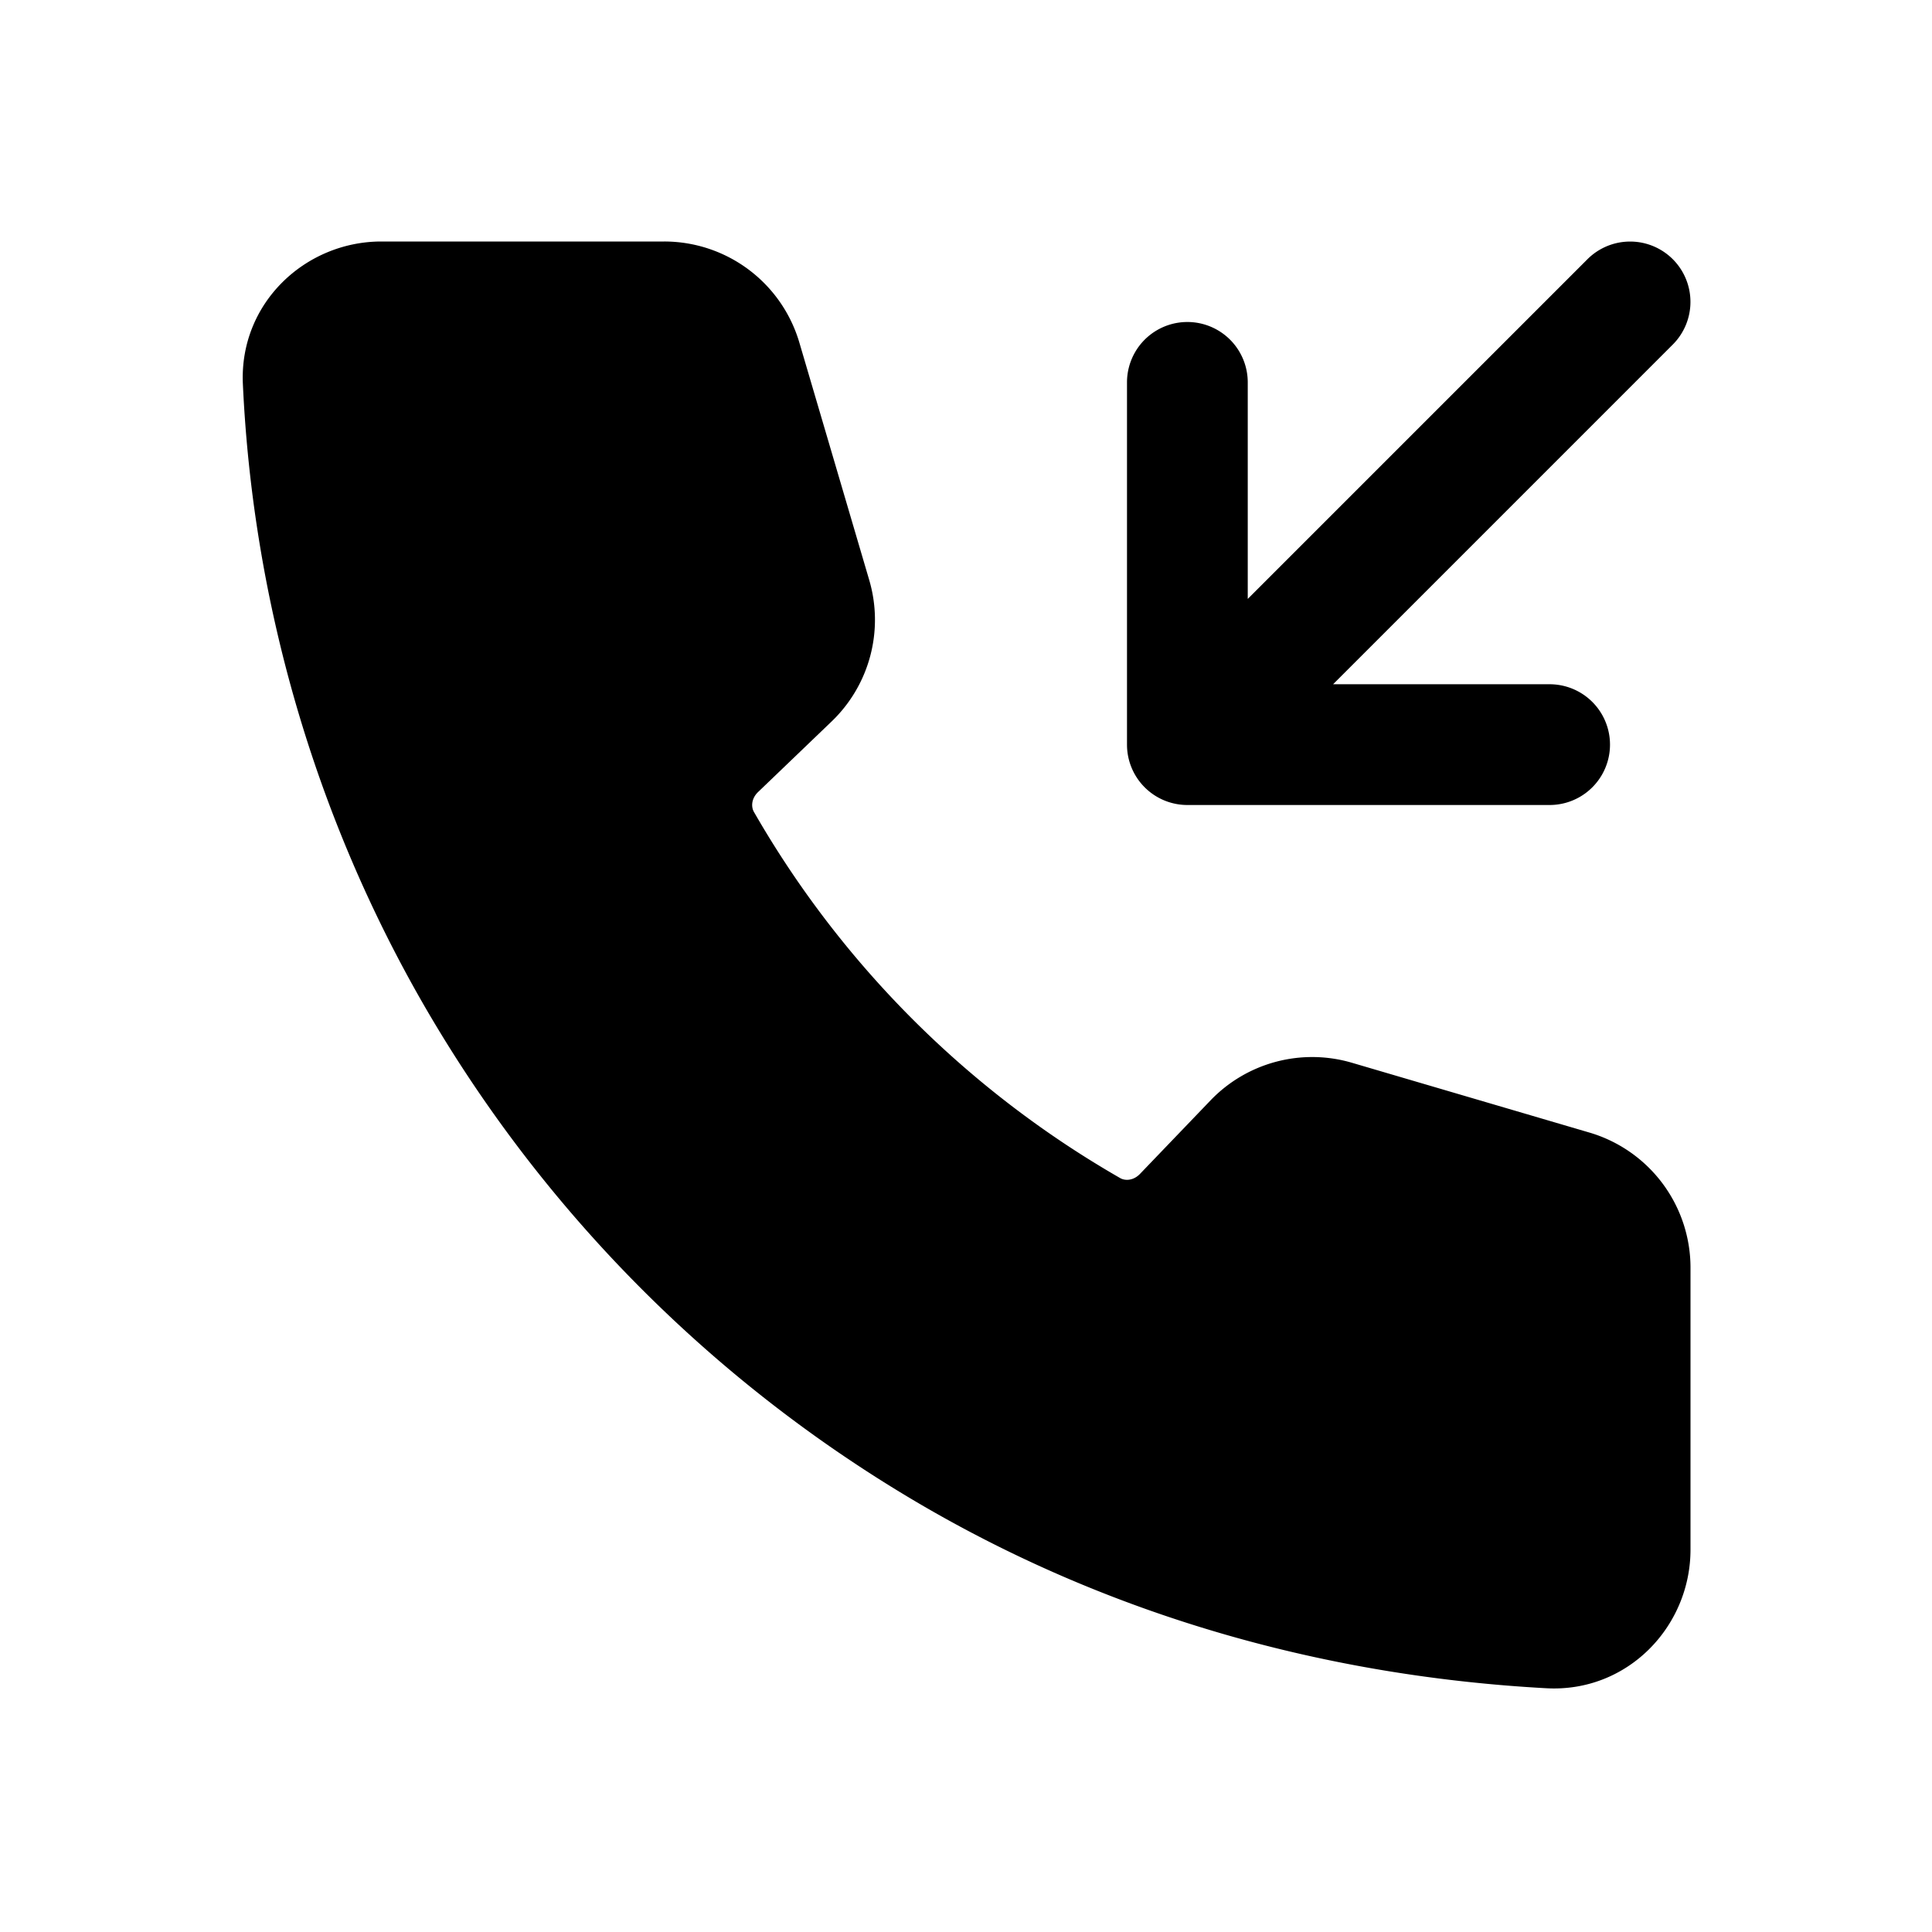 <svg xmlns="http://www.w3.org/2000/svg" width="24" height="24" fill="none" viewBox="0 0 24 24">
  <path fill="currentColor" d="M4.737 3c-.944 0-1.765.766-1.72 1.769.125 2.717.9 5.39 2.268 7.75a17.08 17.08 0 0 0 6.195 6.195c2.382 1.382 5.022 2.11 7.73 2.258 1.008.055 1.79-.767 1.79-1.722v-3.502a1.75 1.75 0 0 0-1.256-1.679l-2.95-.867a1.75 1.75 0 0 0-1.756.467l-.877.914c-.083.086-.186.086-.245.052a12.313 12.313 0 0 1-4.551-4.55c-.034-.06-.034-.163.052-.246l.914-.877a1.75 1.75 0 0 0 .467-1.756l-.868-2.95A1.75 1.75 0 0 0 8.251 3H4.737Z"/>
  <path fill="currentColor" fill-rule="evenodd" d="M20.78 3.22a.75.75 0 0 1 0 1.06L16.56 8.5h2.69a.75.75 0 0 1 0 1.5h-4.5a.75.75 0 0 1-.75-.75v-4.5a.75.75 0 0 1 1.5 0v2.69l4.22-4.22a.75.75 0 0 1 1.06 0Z" clip-rule="evenodd"/>
</svg>
